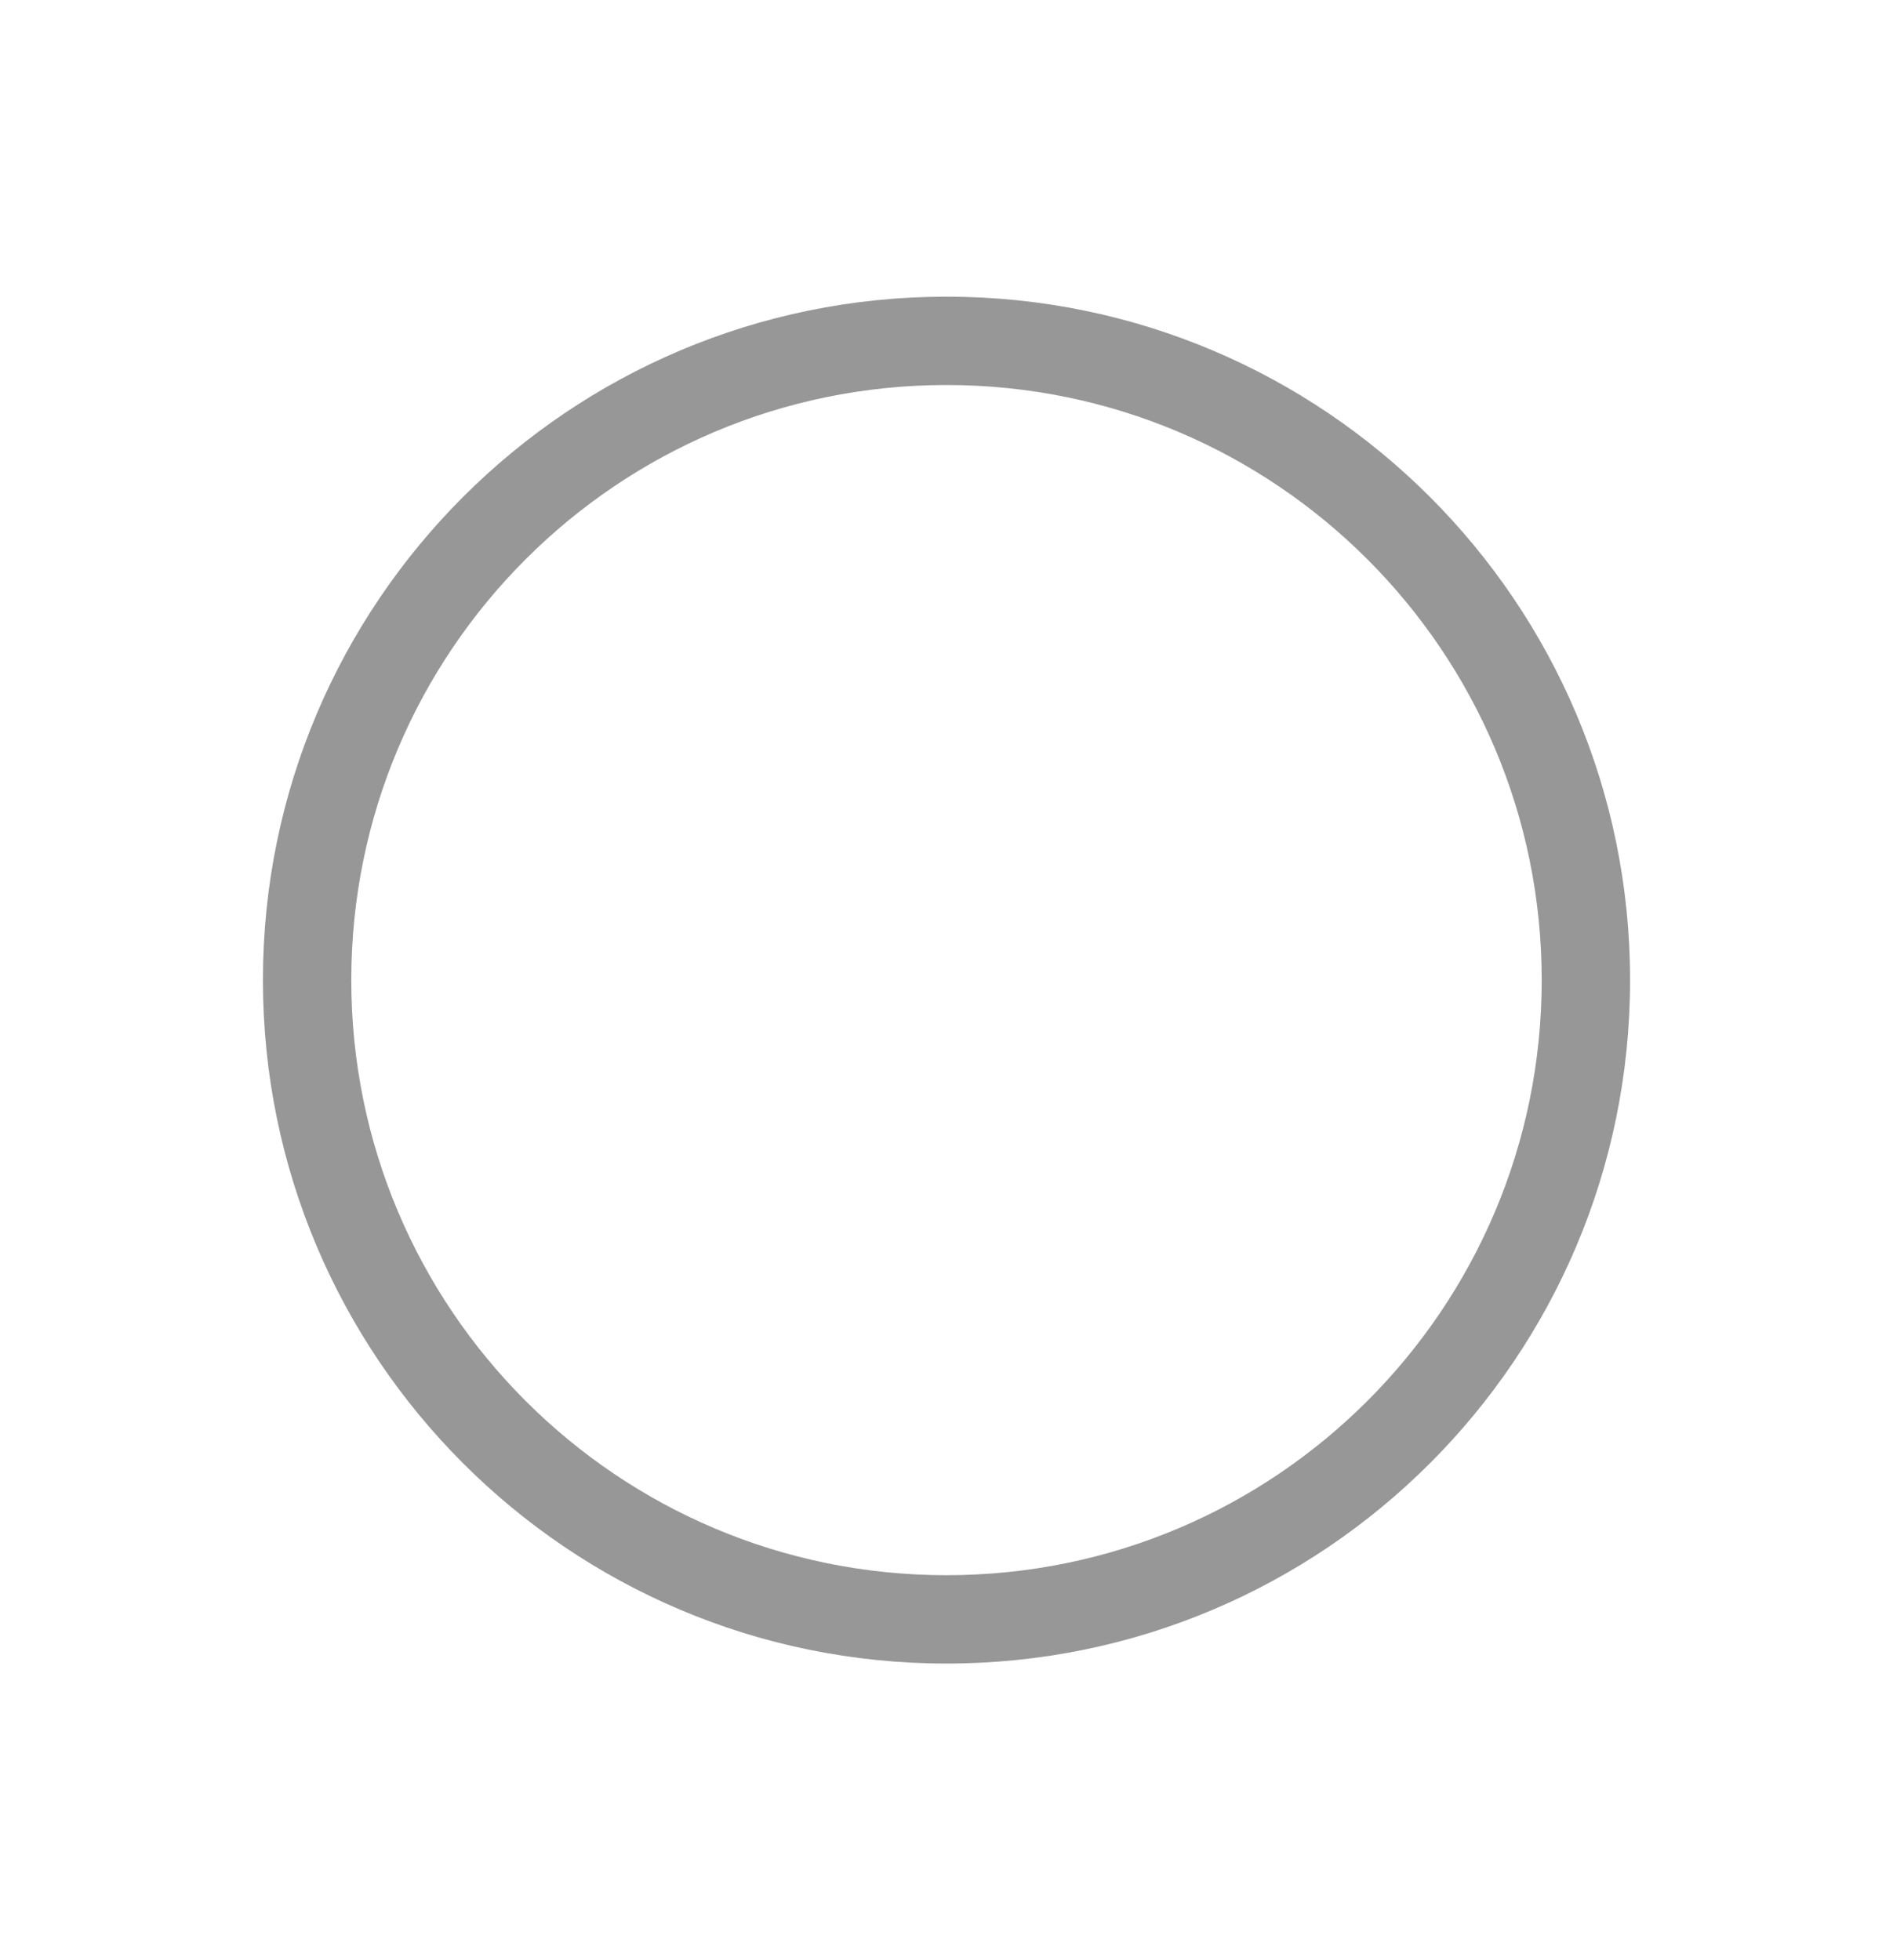 <?xml version="1.0" encoding="UTF-8"?>
<svg width="28px" height="29px" viewBox="0 0 28 29" version="1.1" xmlns="http://www.w3.org/2000/svg" xmlns:xlink="http://www.w3.org/1999/xlink">
    <!-- Generator: Sketch 58 (84663) - https://sketch.com -->
    <title>公共/未勾选</title>
    <desc>Created with Sketch.</desc>
    <g id="页面-1" stroke="none" stroke-width="1" fill="none" fill-rule="evenodd">
        <g id="添加房间-客厅（有设备状态）" transform="translate(-338, -326)">
            <g id="设备1备份" transform="translate(0, 294.5)">
                <g id="编组-5" transform="translate(338, 32)">
                    <g id="房间管理/未勾选icon">
                        <g id="房间管理/未点删除icon">
                            <g id="首页/手动添加icon">
                                <g id="编组-9">
                                    <rect id="矩形" fill="#D8D8D8" opacity="0" x="0" y="0" width="28" height="28"></rect>
                                    <path d="M14,24.111 C19.584,24.111 24.111,19.584 24.111,14 C24.111,8.416 19.584,3.889 14,3.889 C8.416,3.889 3.889,8.416 3.889,14 C3.889,19.584 8.416,24.111 14,24.111 Z M14,22.804 C9.137,22.804 5.196,18.863 5.196,14 C5.196,9.137 9.137,5.196 14,5.196 C18.863,5.196 22.804,9.137 22.804,14 C22.804,18.863 18.863,22.804 14,22.804 Z" id="椭圆形" fill="#979797" fill-rule="nonzero"></path>
                                </g>
                            </g>
                        </g>
                    </g>
                </g>
            </g>
        </g>
    </g>
</svg>